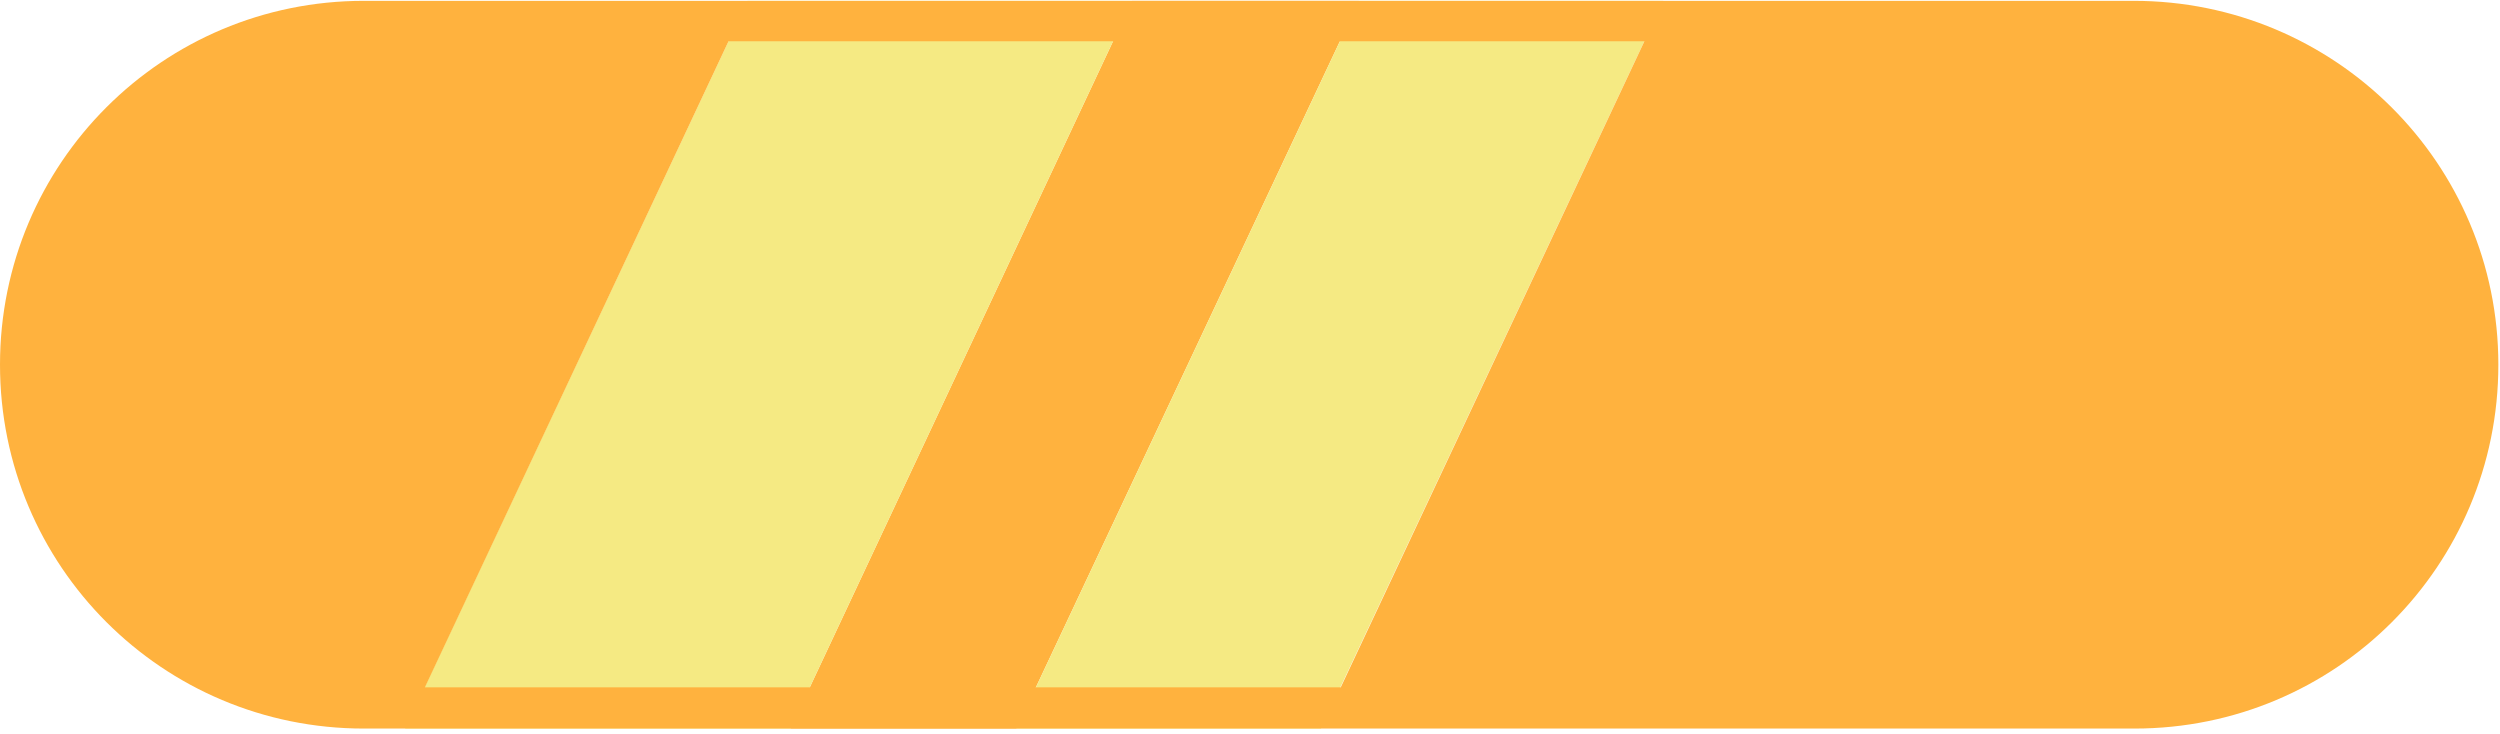 <svg width="303" height="89" viewBox="0 0 303 89" fill="none" xmlns="http://www.w3.org/2000/svg">
<path d="M137.2 0.102L95.8 88.302H123.2L164.7 0.102H137.2Z" fill="#FFB23E"/>
<path d="M90.6 0.102L49.1 88.302H95.8L137.2 0.102H90.6Z" fill="#F5EA83"/>
<path d="M164.7 0.102L123.2 88.302H160.1L201.6 0.102H164.7Z" fill="#F5EA83"/>
<path d="M258.6 0.102H208.5H201.6H90.6H77.9H44.1C19.7 0.102 0 19.801 0 44.201C0 68.601 19.7 88.302 44.1 88.302H49.1H160.1H174.7H258.7C283.1 88.302 302.8 68.601 302.8 44.201C302.8 19.801 283 0.102 258.6 0.102ZM51.5 83.302L88.3 5.001H199.3L162.5 83.302H51.5Z" fill="#FFB23E"/>
</svg>
